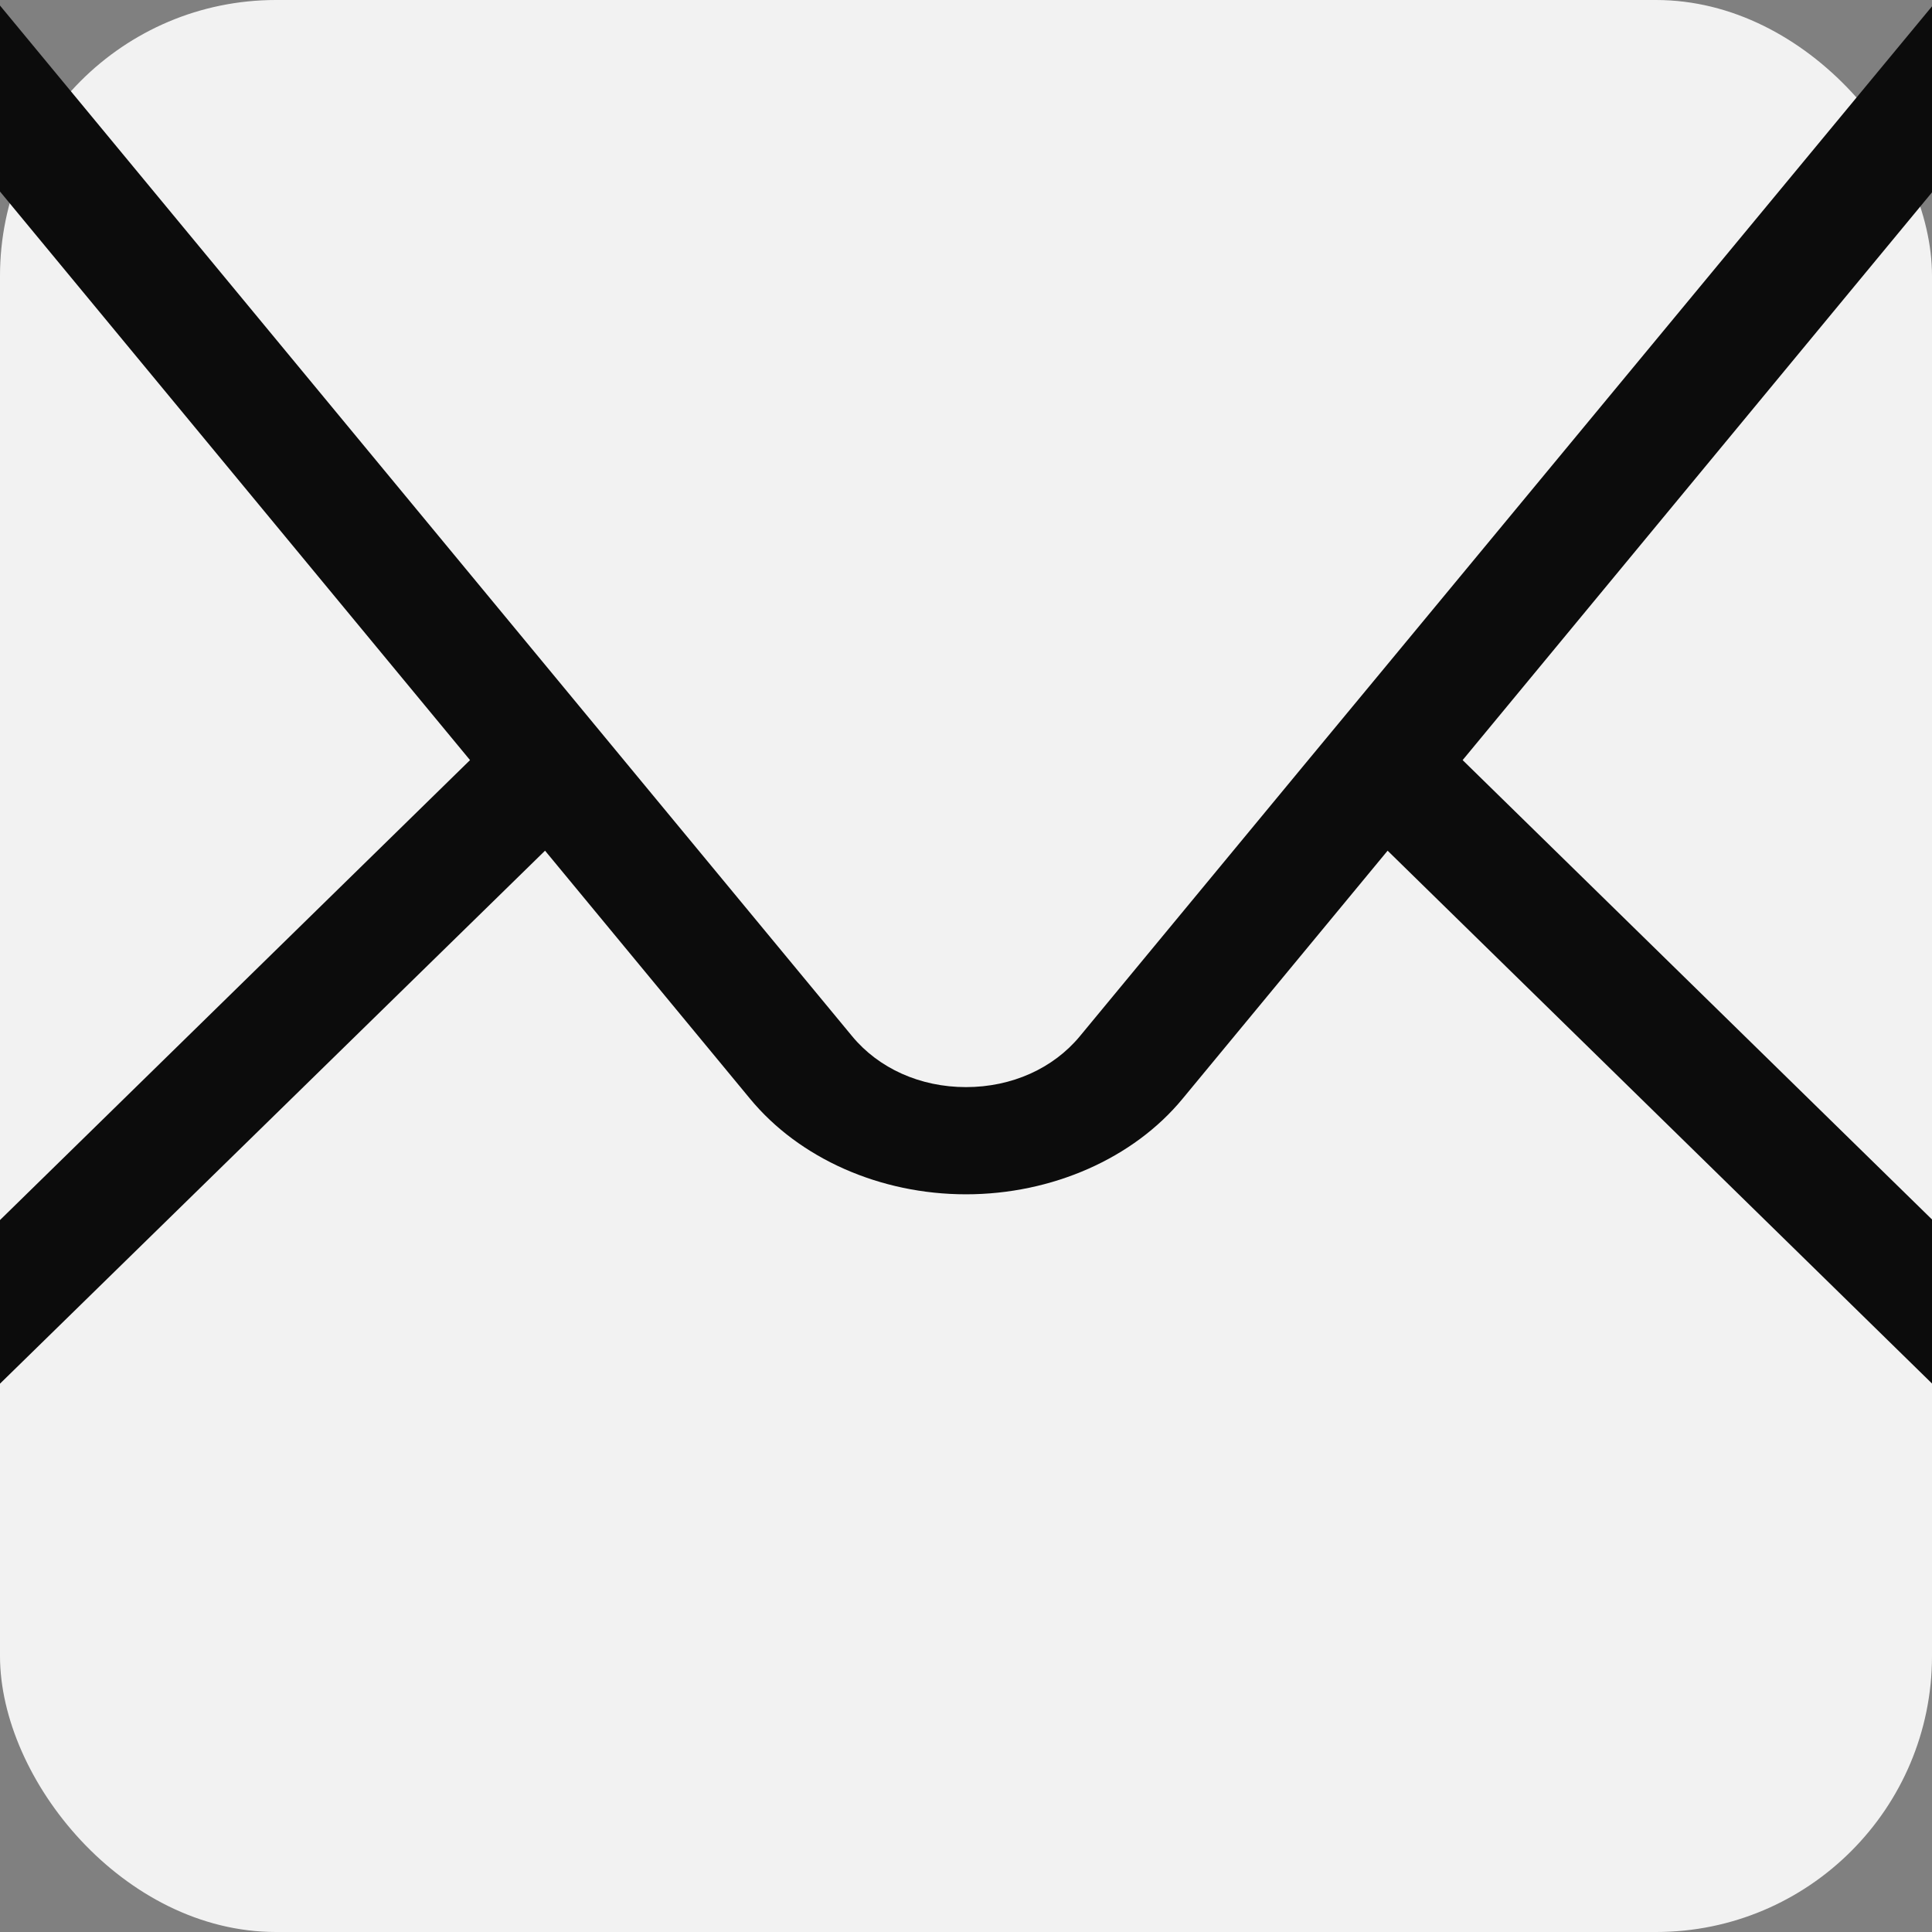 <svg width="35" height="35" viewBox="0 0 35 35" fill="none" xmlns="http://www.w3.org/2000/svg">
<rect x="0" y="0" width="35" height="35" fill="#808080" stroke="none"/>
<g clip-path="url(#clip0_423_26)">
<rect width="35" height="35" rx="5" fill="#F2F2F2"/>
<g clip-path="url(#clip1_423_26)">
<path d="M26.497 13.77L36.805 1.301C36.348 0.771 35.763 0.33 35.095 0L24.95 12.259L23.591 13.9L19.562 18.773C19.081 19.354 18.332 19.694 17.5 19.694C16.668 19.694 15.919 19.354 15.438 18.773L11.409 13.9L10.061 12.269L-0.083 0C-0.763 0.33 -1.337 0.771 -1.793 1.301L8.515 13.77L-3 25.038V28L9.874 15.411L13.587 19.904C14.478 20.985 15.942 21.636 17.5 21.636C19.058 21.636 20.534 20.985 21.424 19.904L25.138 15.411L38 28V25.028L26.497 13.77Z" fill="#0C0C0C"/>
</g>
</g>
<defs>
<clipPath id="clip0_423_26">
<rect width="35" height="35" fill="white"/>
</clipPath>
<clipPath id="clip1_423_26">
<rect width="41" height="28" fill="white" transform="translate(-3)"/>
</clipPath>
</defs>
</svg>
